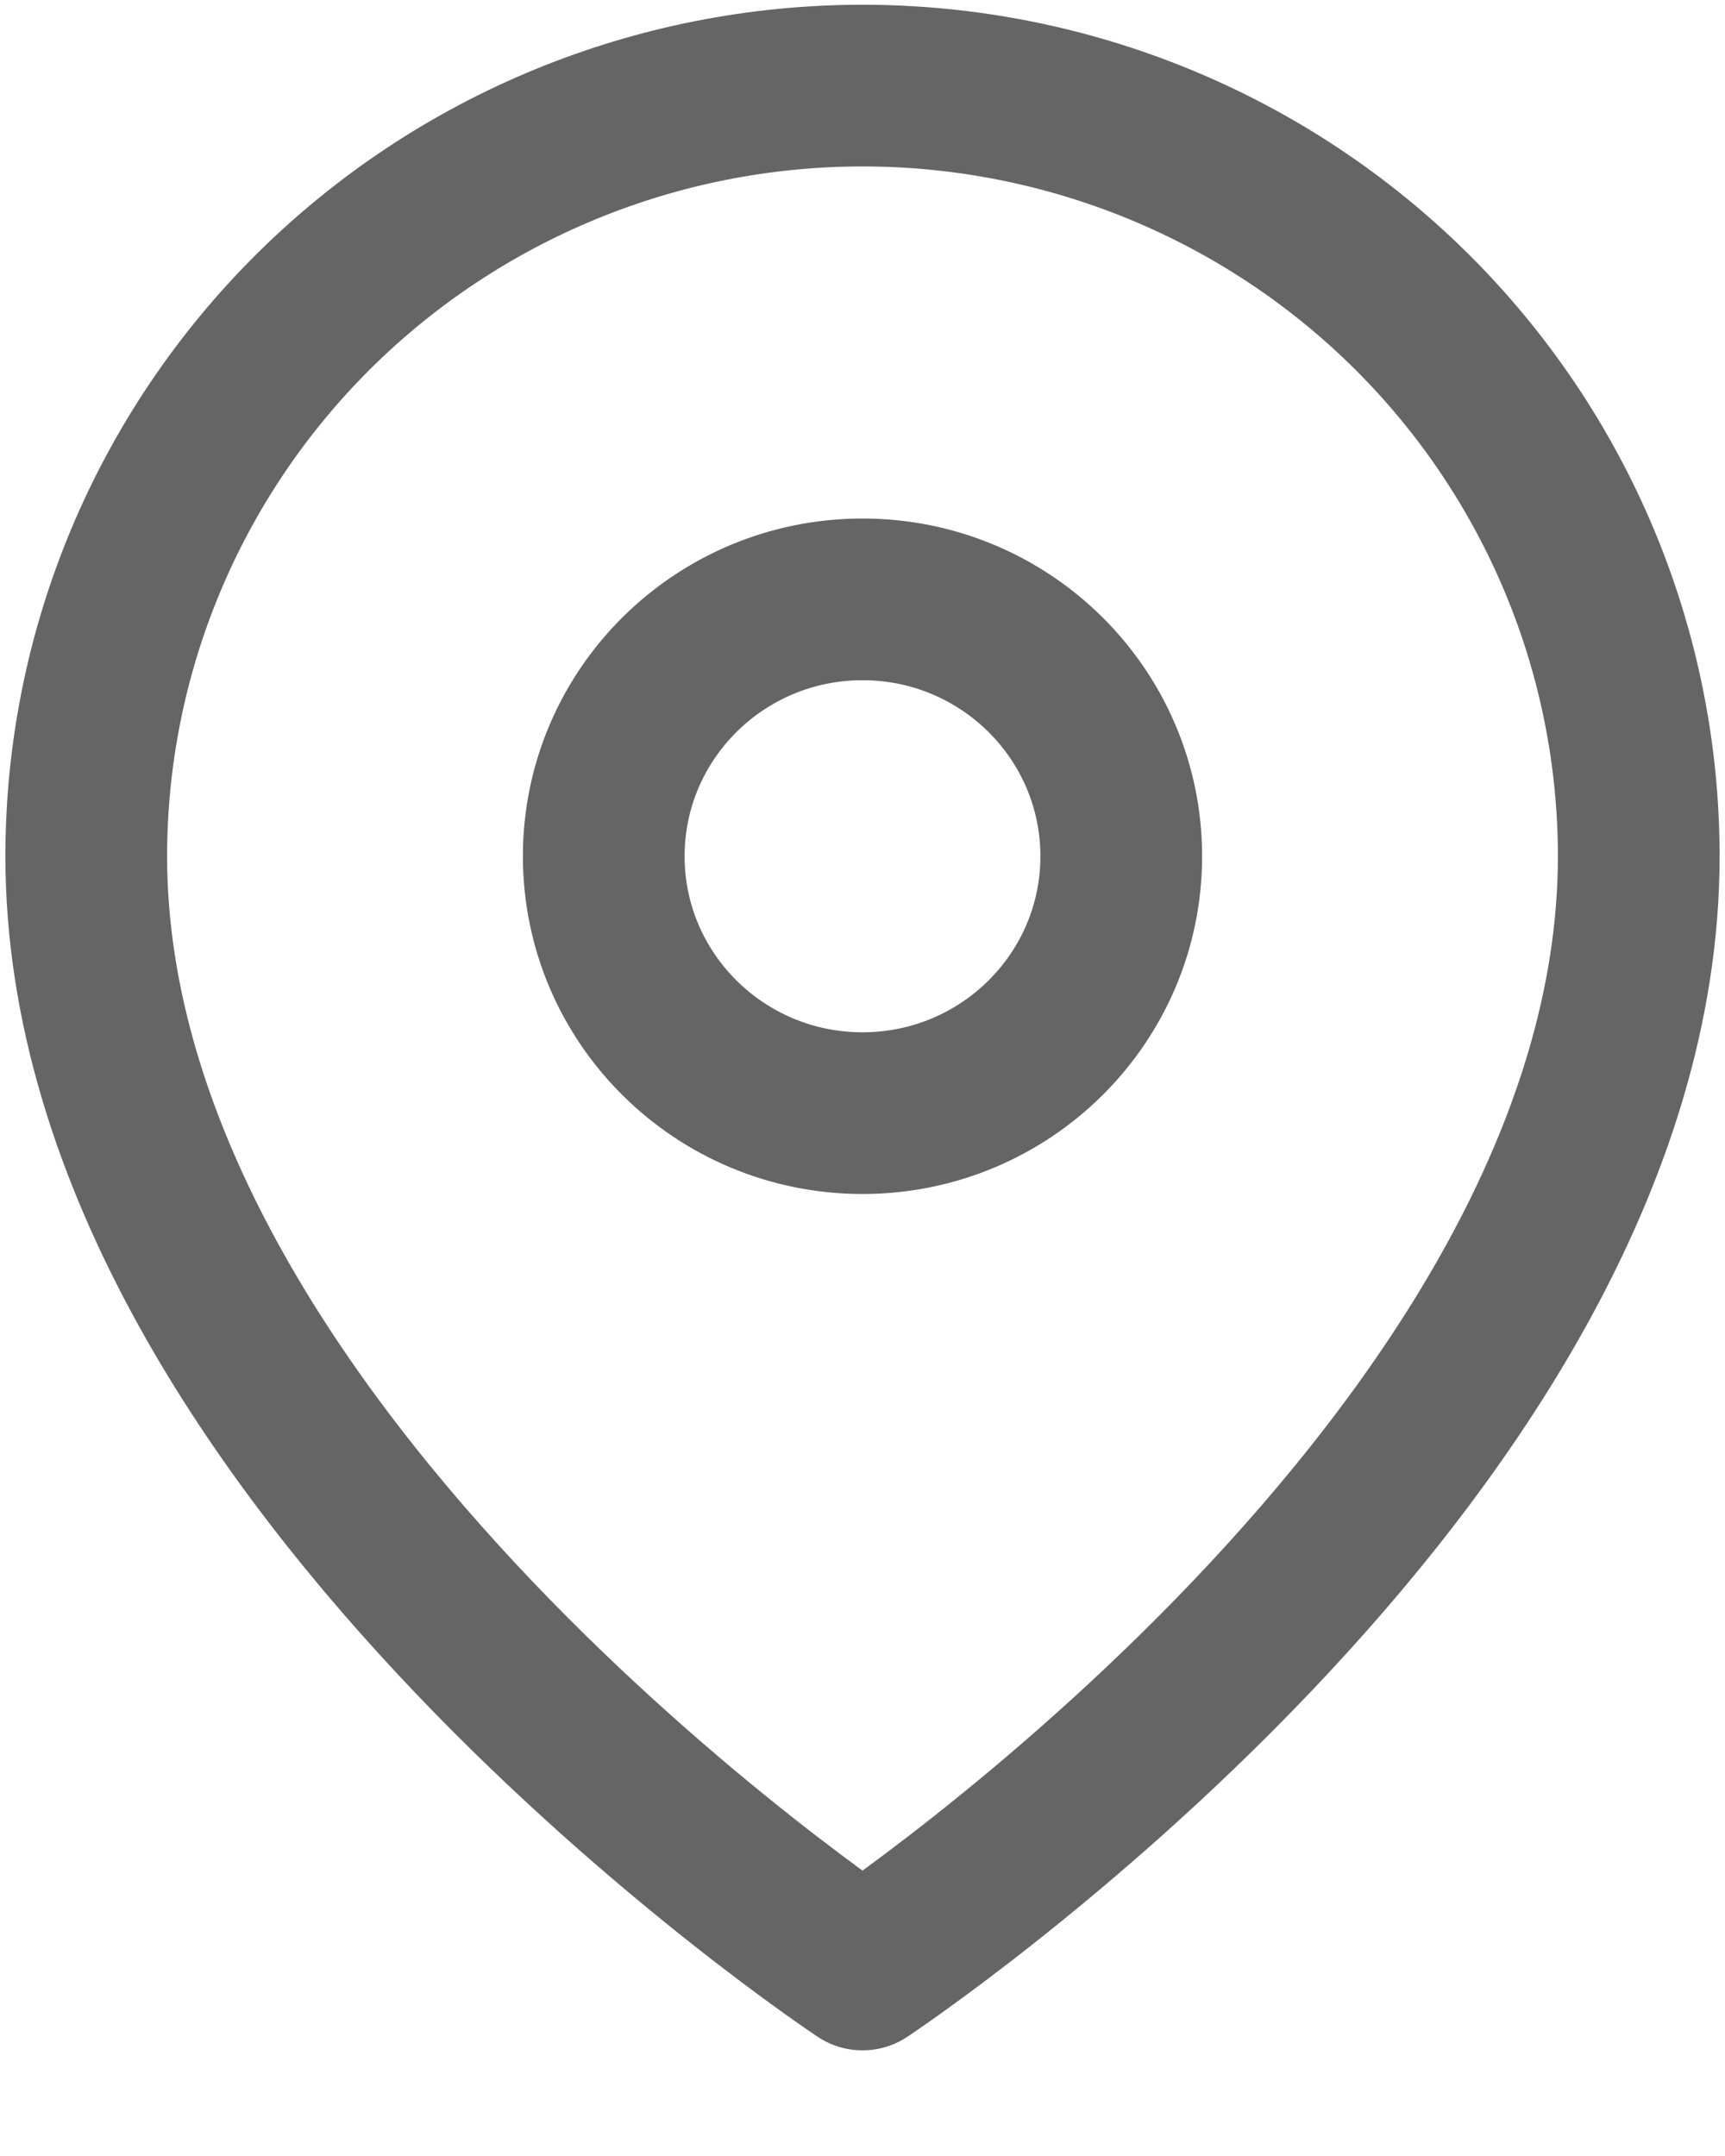 <svg width="16" height="20" viewBox="0 0 16 20" fill="none" xmlns="http://www.w3.org/2000/svg">
<path fill-rule="evenodd" clip-rule="evenodd" d="M15.2 7.943C15.2 13.504 8 18.27 8 18.27C8 18.27 0.8 13.504 0.8 7.943C0.8 6.047 1.559 4.229 2.909 2.888C4.259 1.548 6.09 0.794 8 0.794C9.91 0.794 11.741 1.548 13.091 2.888C14.441 4.229 15.2 6.047 15.2 7.943Z" stroke="#656565" stroke-width="1.5" stroke-linecap="round" stroke-linejoin="round"/>
<path d="M8 10.326C9.325 10.326 10.4 9.259 10.4 7.943C10.4 6.627 9.325 5.56 8 5.56C6.675 5.56 5.6 6.627 5.6 7.943C5.6 9.259 6.675 10.326 8 10.326Z" stroke="#656565" stroke-width="1.5" stroke-linecap="round" stroke-linejoin="round"/>
</svg>
